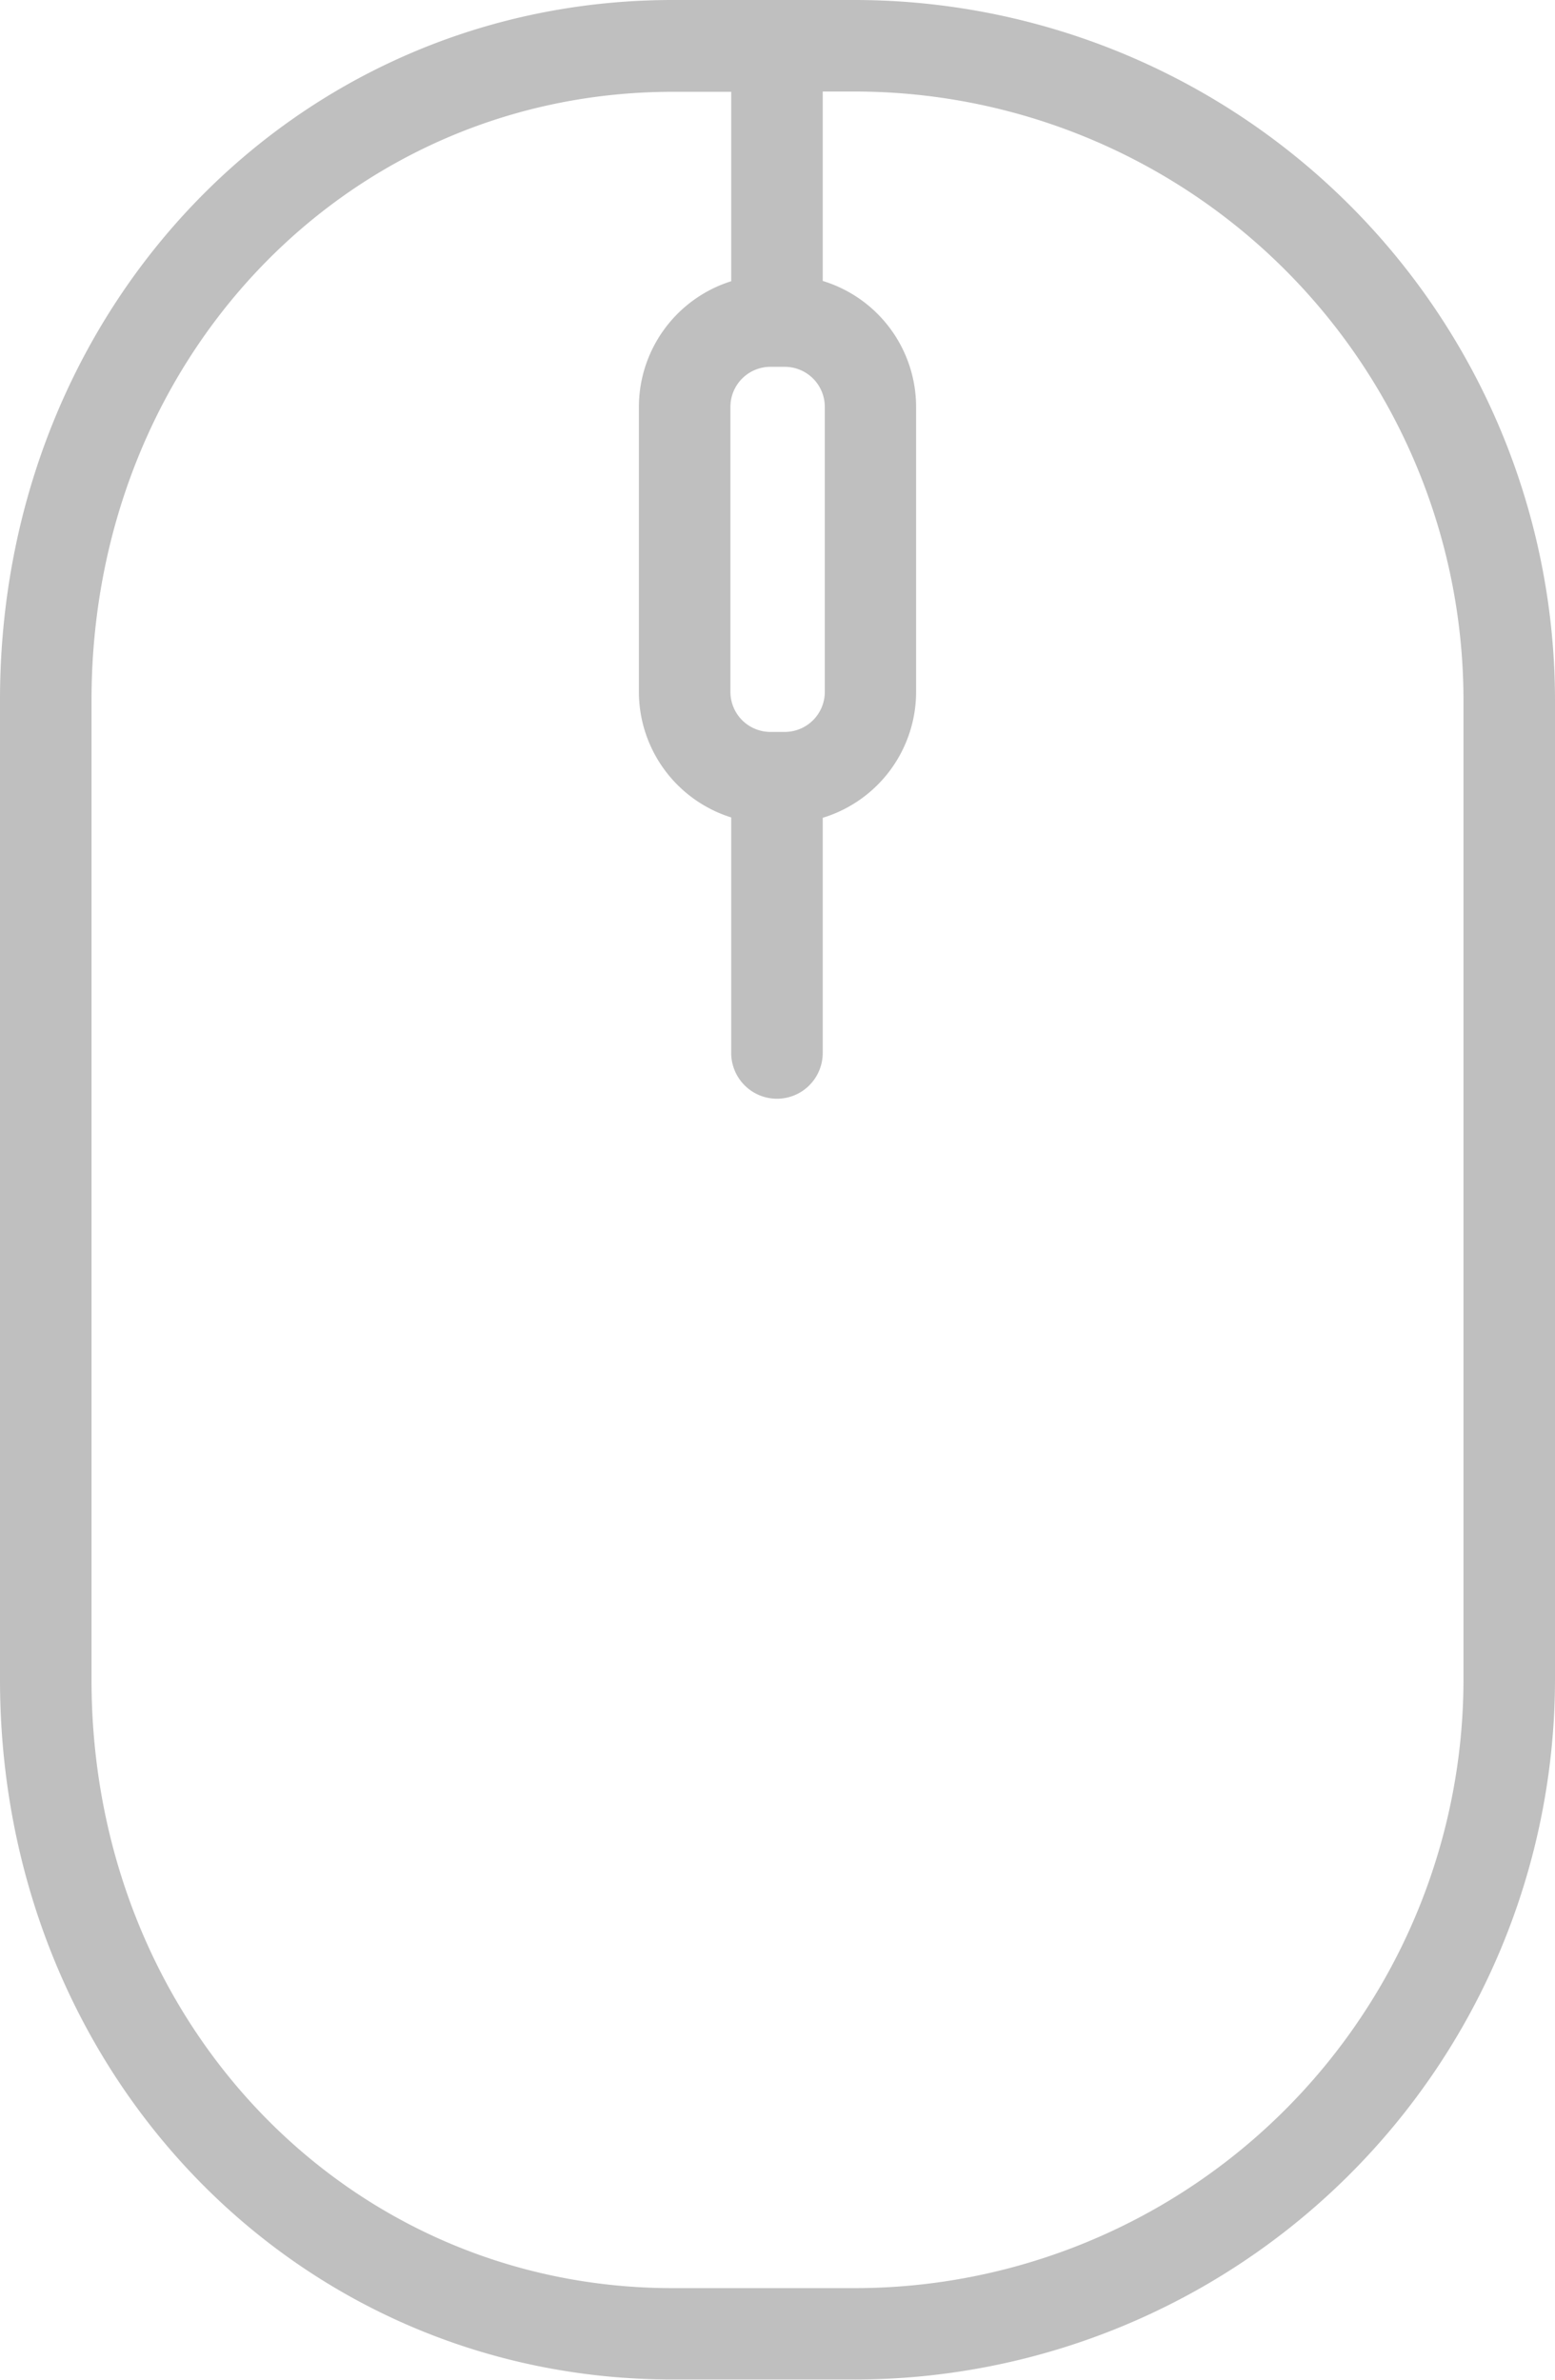 <svg xmlns="http://www.w3.org/2000/svg" viewBox="0 0 217.49 332.82"><defs><style>.cls-1{fill:#bfbfbf;}</style></defs><title>mouse</title><g id="Слой_2" data-name="Слой 2"><g id="Слой_1-2" data-name="Слой 1"><path class="cls-1" d="M119.62,0H94.09C41.33,0,0,43,0,97.89v137c0,54.89,41.33,97.89,94.09,97.89h25.53a98,98,0,0,0,97.87-97.89v-137A98,98,0,0,0,119.62,0ZM107.76,51.3h2a5.6,5.6,0,0,1,5.6,5.6V96.76a5.6,5.6,0,0,1-5.6,5.6h-2a5.6,5.6,0,0,1-5.6-5.6V56.9a5.6,5.6,0,0,1,5.6-5.6Zm96.93,183.63A85.17,85.17,0,0,1,119.62,320H94.09C48.5,320,12.8,282.65,12.8,234.93v-137c0-47.71,35.7-85.09,81.29-85.09h8.18V39.33A18.45,18.45,0,0,0,89.36,56.9V96.76a18.42,18.42,0,0,0,12.91,17.56v32.94a6.4,6.4,0,1,0,12.8,0V114.37a18.42,18.42,0,0,0,13.06-17.61V56.9a18.43,18.43,0,0,0-13.06-17.61V12.8h4.55a85.17,85.17,0,0,1,85.07,85.09Z"/></g></g></svg>